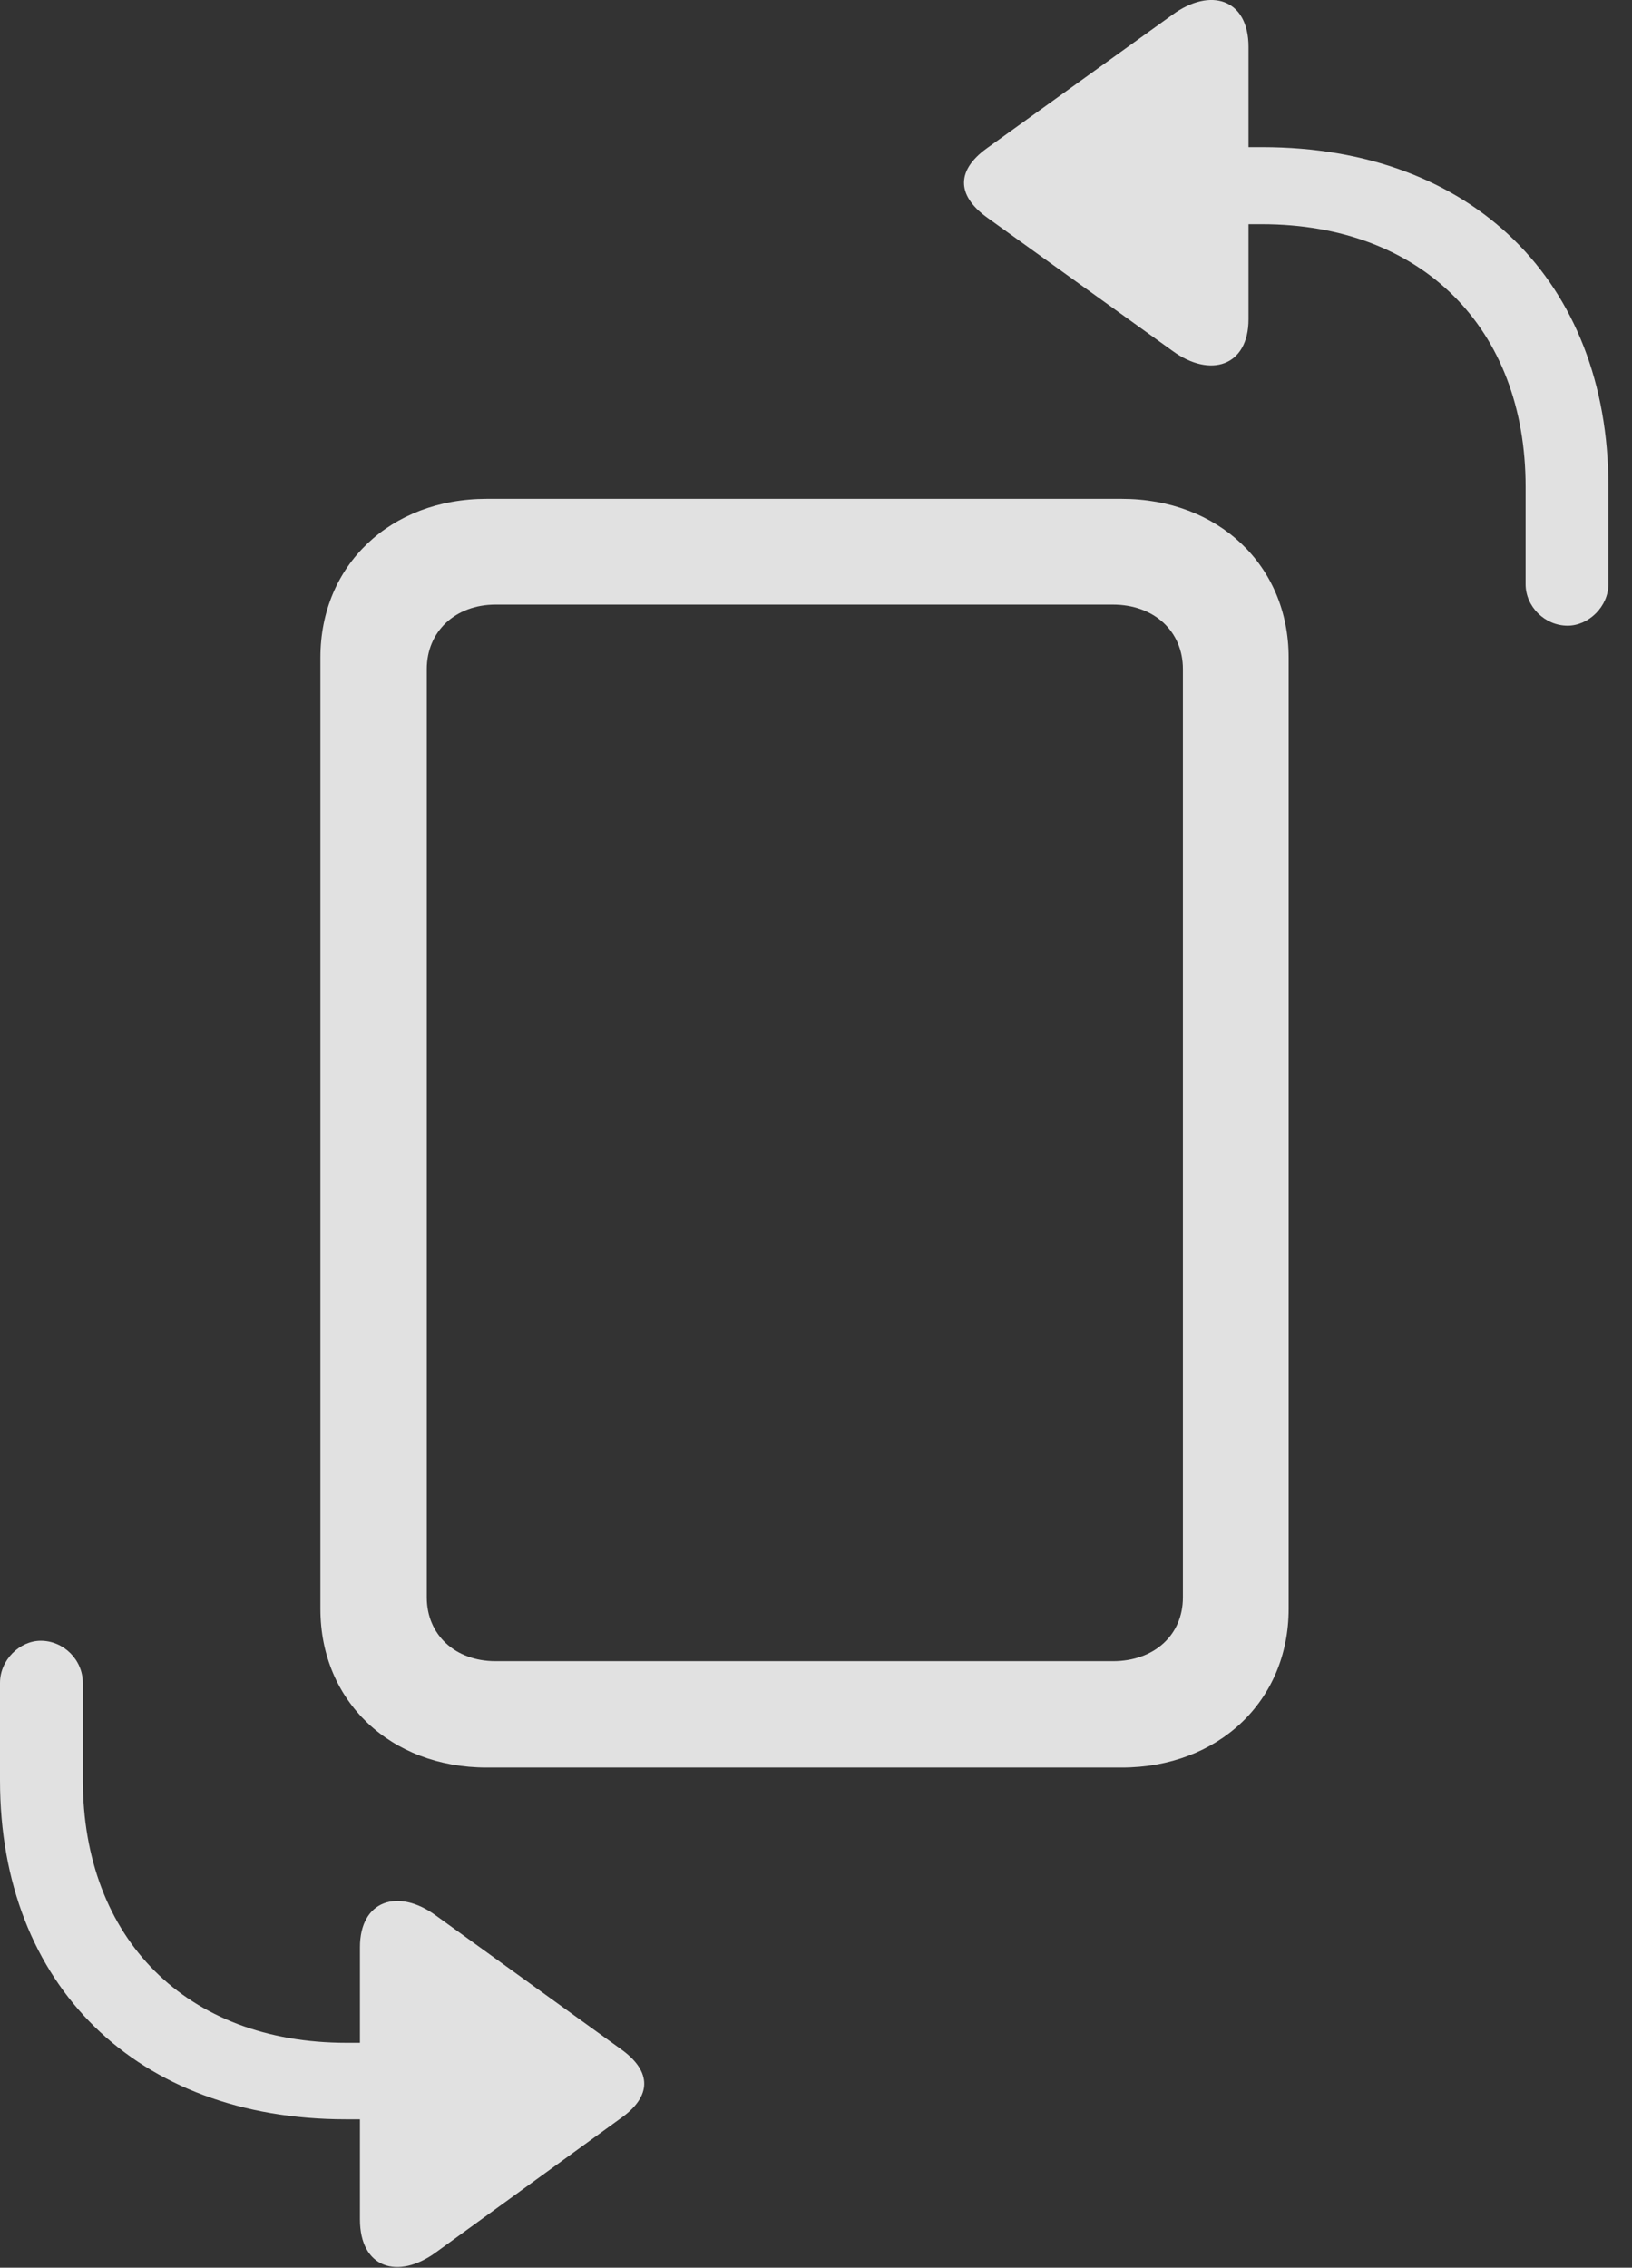 <?xml version="1.0" encoding="UTF-8"?>
<!--Generator: Apple Native CoreSVG 326-->
<!DOCTYPE svg
PUBLIC "-//W3C//DTD SVG 1.1//EN"
       "http://www.w3.org/Graphics/SVG/1.1/DTD/svg11.dtd">
<svg version="1.1" xmlns="http://www.w3.org/2000/svg" xmlns:xlink="http://www.w3.org/1999/xlink" viewBox="0 0 25.02 34.753">
 <rect x="0" y="0" width="25.02" height="34.753" fill="#333333" stroke="none"/>
 <g>
  <rect height="34.753" opacity="0" width="25.02" x="0" y="0"/>
  <path d="M24.033 9.589C24.355 9.589 24.658 9.296 24.658 8.954L24.658 7.45C24.658 4.305 22.559 2.255 19.355 2.255L19.141 2.255L19.141 0.721C19.141-0.021 18.555-0.197 17.979 0.223L15.127 2.274C14.668 2.606 14.658 2.987 15.127 3.329L17.979 5.38C18.555 5.799 19.141 5.614 19.141 4.891L19.141 3.436L19.346 3.436C21.797 3.436 23.389 5.028 23.389 7.46L23.389 8.954C23.389 9.296 23.682 9.589 24.033 9.589ZM0.625 25.145C0.303 25.145 0 25.438 0 25.79L0 27.284C0 30.428 2.1 32.479 5.303 32.479L5.518 32.479L5.518 34.012C5.518 34.764 6.104 34.94 6.68 34.52L9.521 32.46C9.99 32.128 10 31.747 9.521 31.405L6.68 29.354C6.104 28.934 5.518 29.12 5.518 29.842L5.518 31.307L5.312 31.307C2.861 31.307 1.27 29.715 1.27 27.274L1.27 25.79C1.27 25.438 0.977 25.145 0.625 25.145Z" fill="white" fill-opacity="0.85"/>
  <path d="M7.461 27.088L17.197 27.088C18.672 27.088 19.756 26.073 19.756 24.657L19.756 10.077C19.756 8.661 18.672 7.645 17.197 7.645L7.461 7.645C5.986 7.645 4.912 8.661 4.912 10.077L4.912 24.657C4.912 26.073 5.986 27.088 7.461 27.088ZM7.598 25.458C6.982 25.458 6.543 25.057 6.543 24.481L6.543 10.253C6.543 9.676 6.982 9.266 7.598 9.266L17.061 9.266C17.695 9.266 18.135 9.676 18.135 10.253L18.135 24.481C18.135 25.057 17.695 25.458 17.061 25.458Z" fill="white" fill-opacity="0.85"/>
 </g>
</svg>
